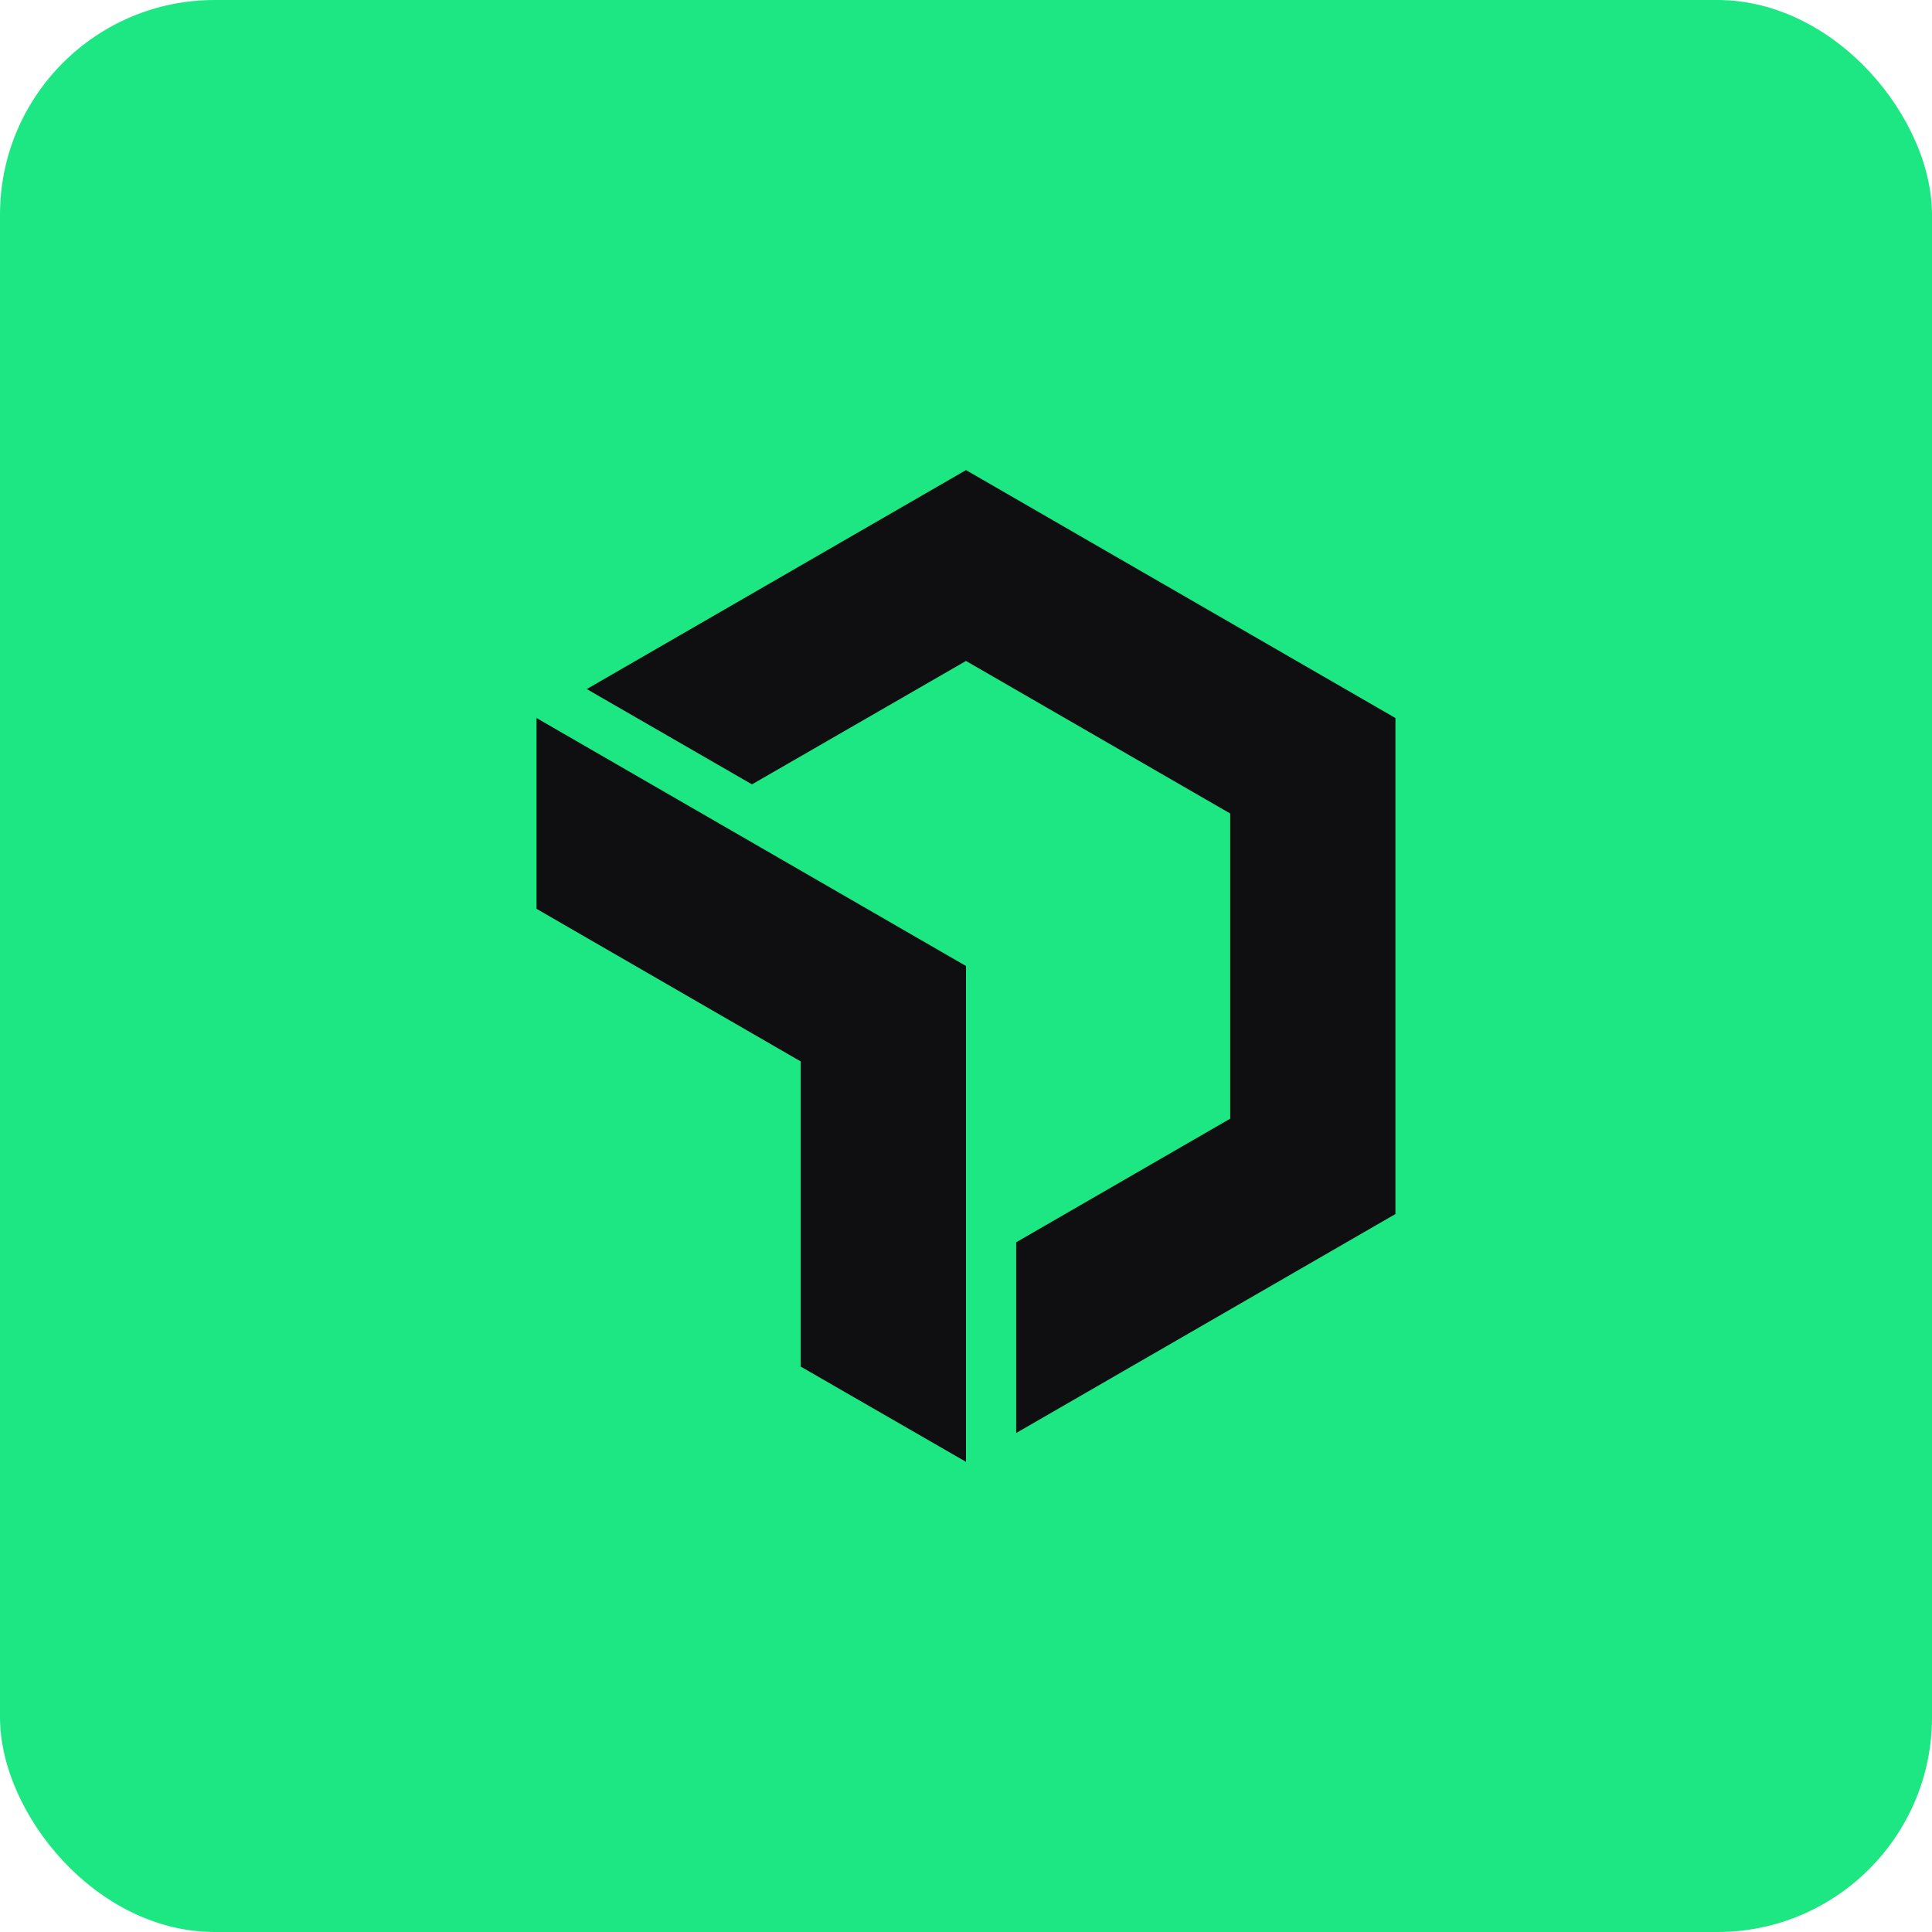 <svg xmlns="http://www.w3.org/2000/svg" fill="none" viewBox="0 0 18 18"><rect width="100%" height="100%" rx="2px" ry="2px" fill="#1CE783"/><g transform="translate(9, 9) scale(0.562) translate(-9, -9)"><path fill="#0F0F11" d="M6.26 10.582v5.059L9 17.22v-8.22L1.88 4.889v3.163zM9 .779l-6.287 3.63 2.739 1.58L9 3.943l4.38 2.529v5.059l-3.548 2.049v3.162l6.287-3.63V4.889z"/></g></svg>